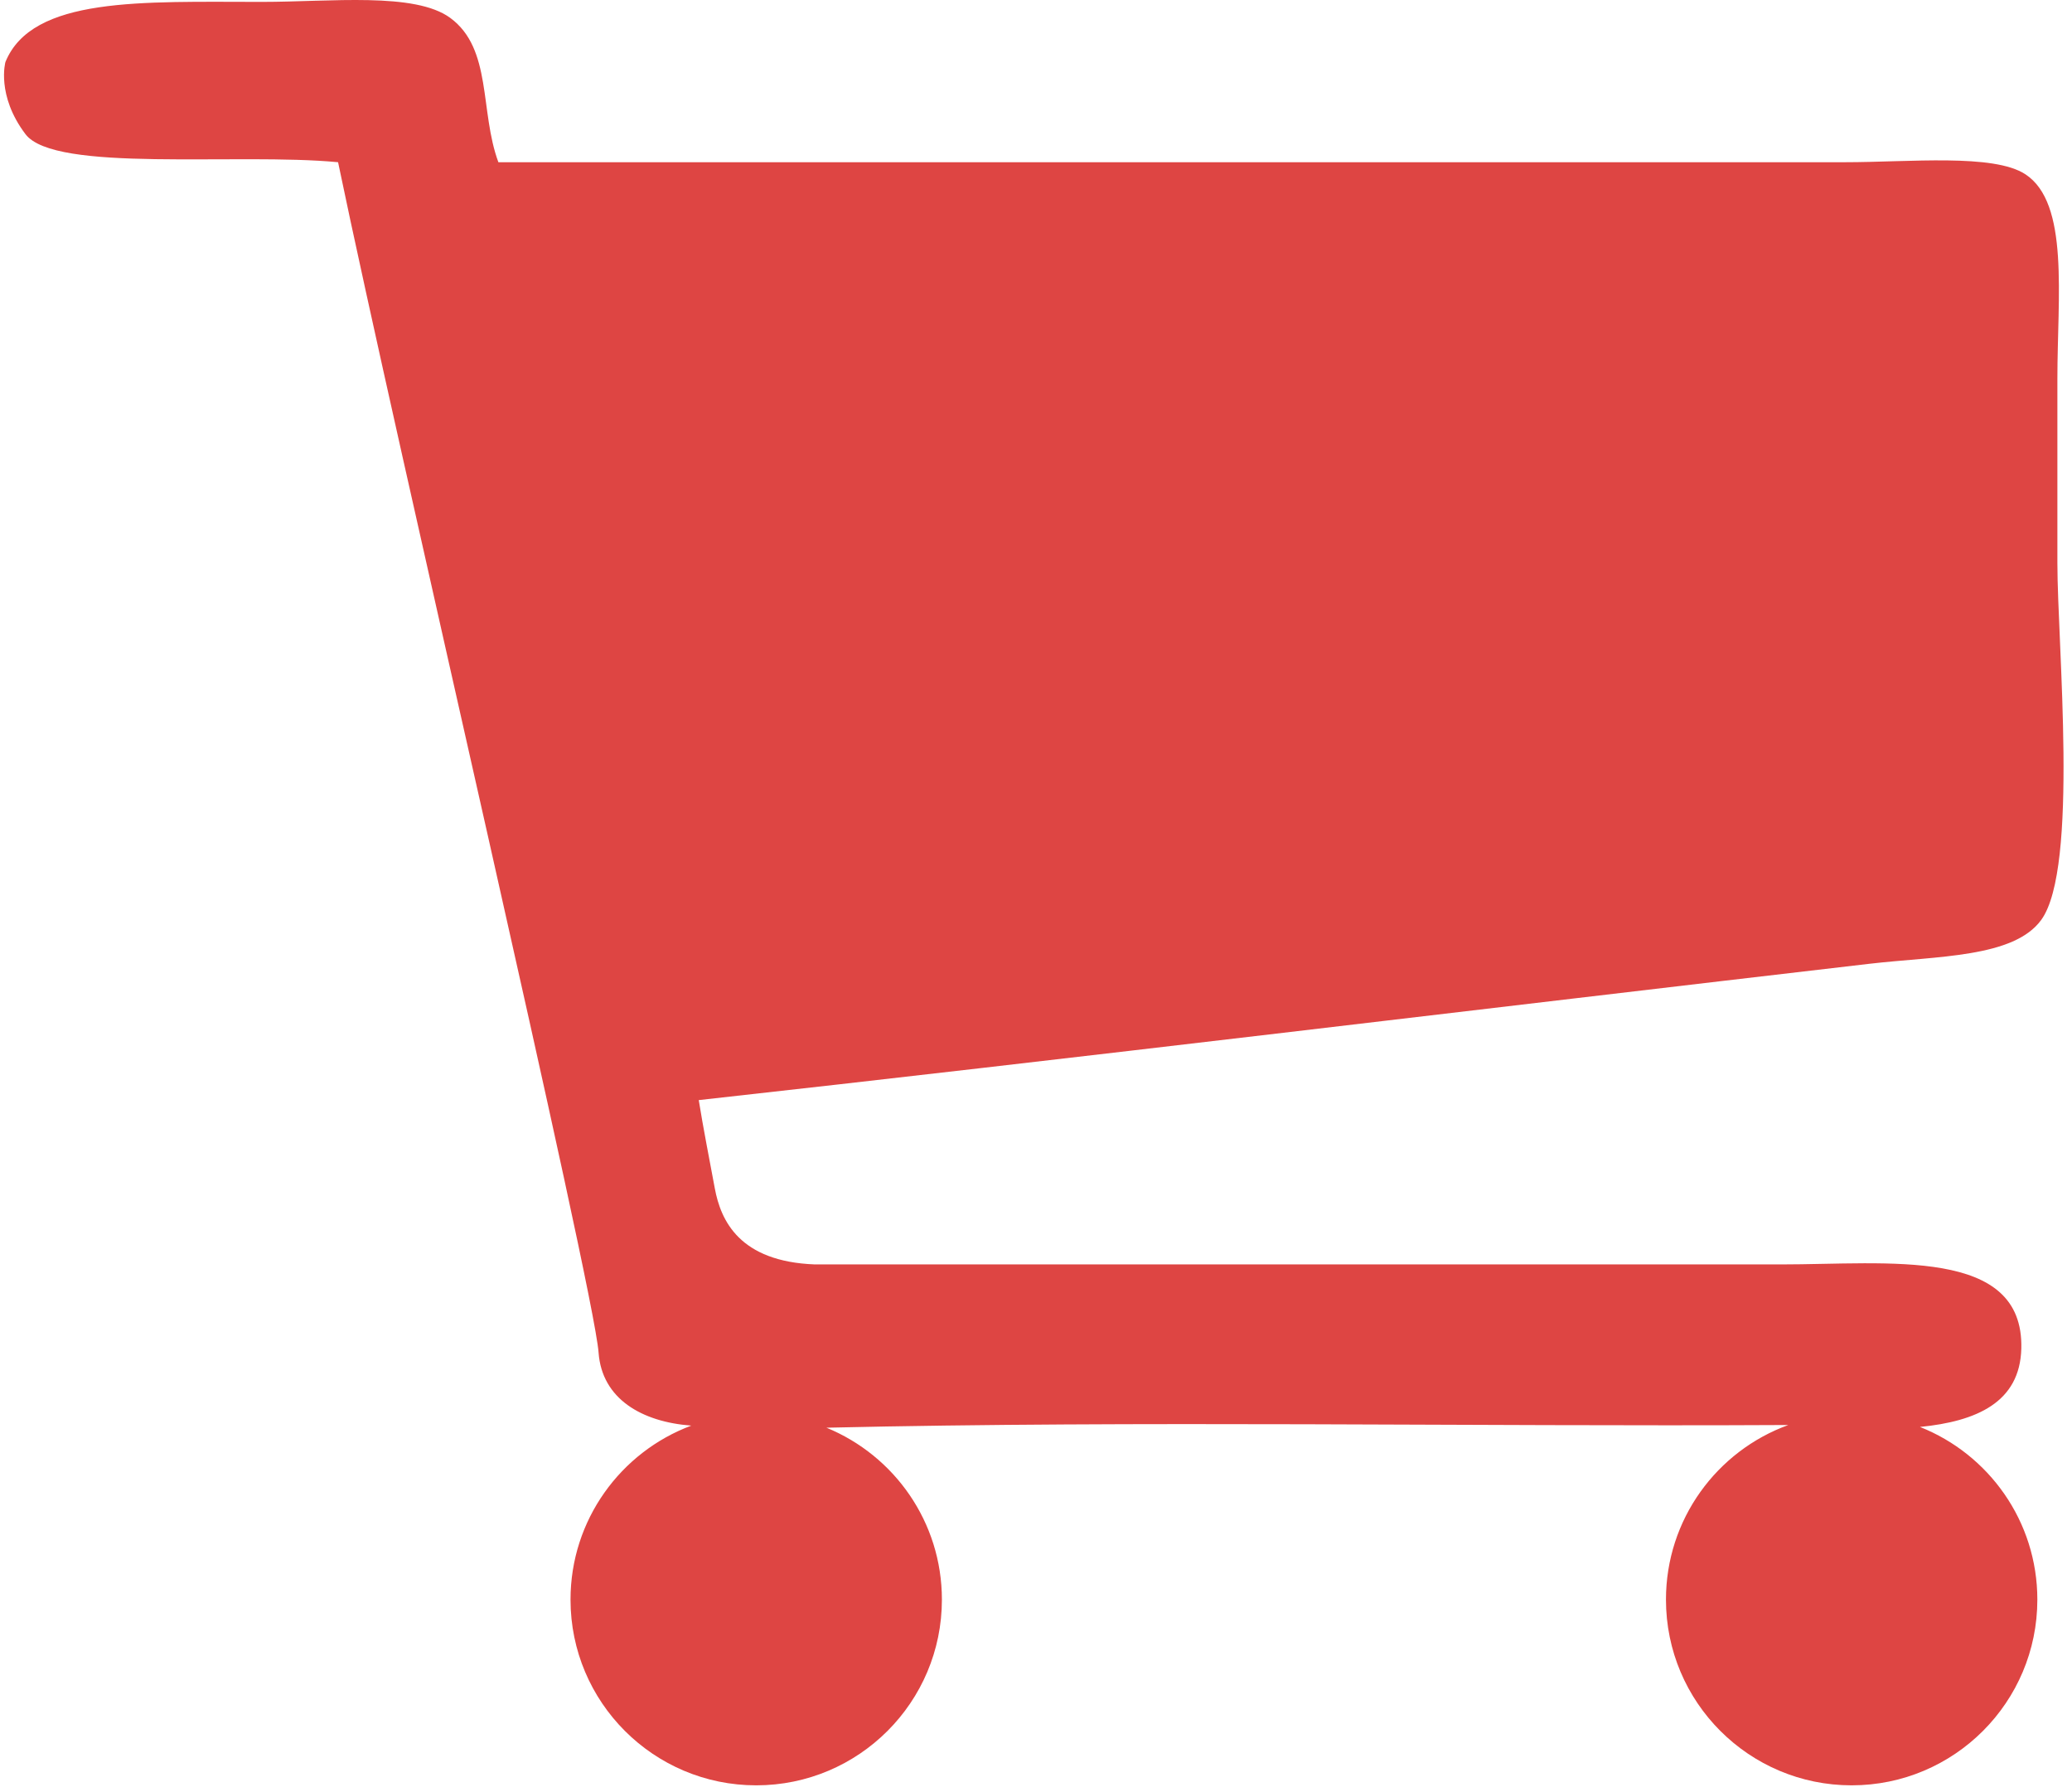 <?xml version="1.0" encoding="utf-8"?>
<!-- Generator: Adobe Illustrator 15.1.0, SVG Export Plug-In . SVG Version: 6.00 Build 0)  -->
<!DOCTYPE svg PUBLIC "-//W3C//DTD SVG 1.1//EN" "http://www.w3.org/Graphics/SVG/1.1/DTD/svg11.dtd">
<svg version="1.1" id="Layer_1" xmlns="http://www.w3.org/2000/svg" xmlns:xlink="http://www.w3.org/1999/xlink" x="0px" y="0px"
	 width="517px" height="447px" viewBox="0 0 517 447" enable-background="new 0 0 517 447" xml:space="preserve">
<path fill="#DE4543" d="M509.354,229.473c9.379-13.016,4-68.588,4-89c0-13.965,0-29.229,0-46c0-20.561,3.036-43.792-8-51
	c-7.959-5.197-28.938-3-45-3c-110.258,0-226.976,0-336,0c-4.704-12.713-1.495-28.273-12-36c-8.839-6.501-29.816-4-47-4
	c-29.932,0-57.333-1.371-64,15c0,0-2.333,8.296,5,18c7.333,9.704,52.8,4.593,78,7c14.518,69.999,63.796,280.515,65,297
	c0.845,11.565,10.806,17.288,23.13,18.217c-17.597,6.57-30.131,23.525-30.131,43.415c0,25.59,20.744,46.334,46.333,46.334
	s46.333-20.744,46.333-46.334c0-19.386-11.91-35.98-28.808-42.894c78.415-1.812,160.191-0.258,240.004-0.672
	c-17.808,6.461-30.529,23.526-30.529,43.565c0,25.59,20.743,46.334,46.332,46.334c25.591,0,46.334-20.744,46.334-46.334
	c0-19.568-12.138-36.293-29.291-43.083c14.168-1.396,24.942-6.155,25.291-19.548c0.661-25.394-33.151-21-60-21
	c-79.289,0-167.422,0-241,0c-18.833-0.703-23.504-10.919-25-18.999c-1.333-7.205-2.886-15.02-4-22
	c92.524-10.261,194.462-22.646,292-34C483.358,238.494,502.491,238.997,509.354,229.473z"/>
</svg>
